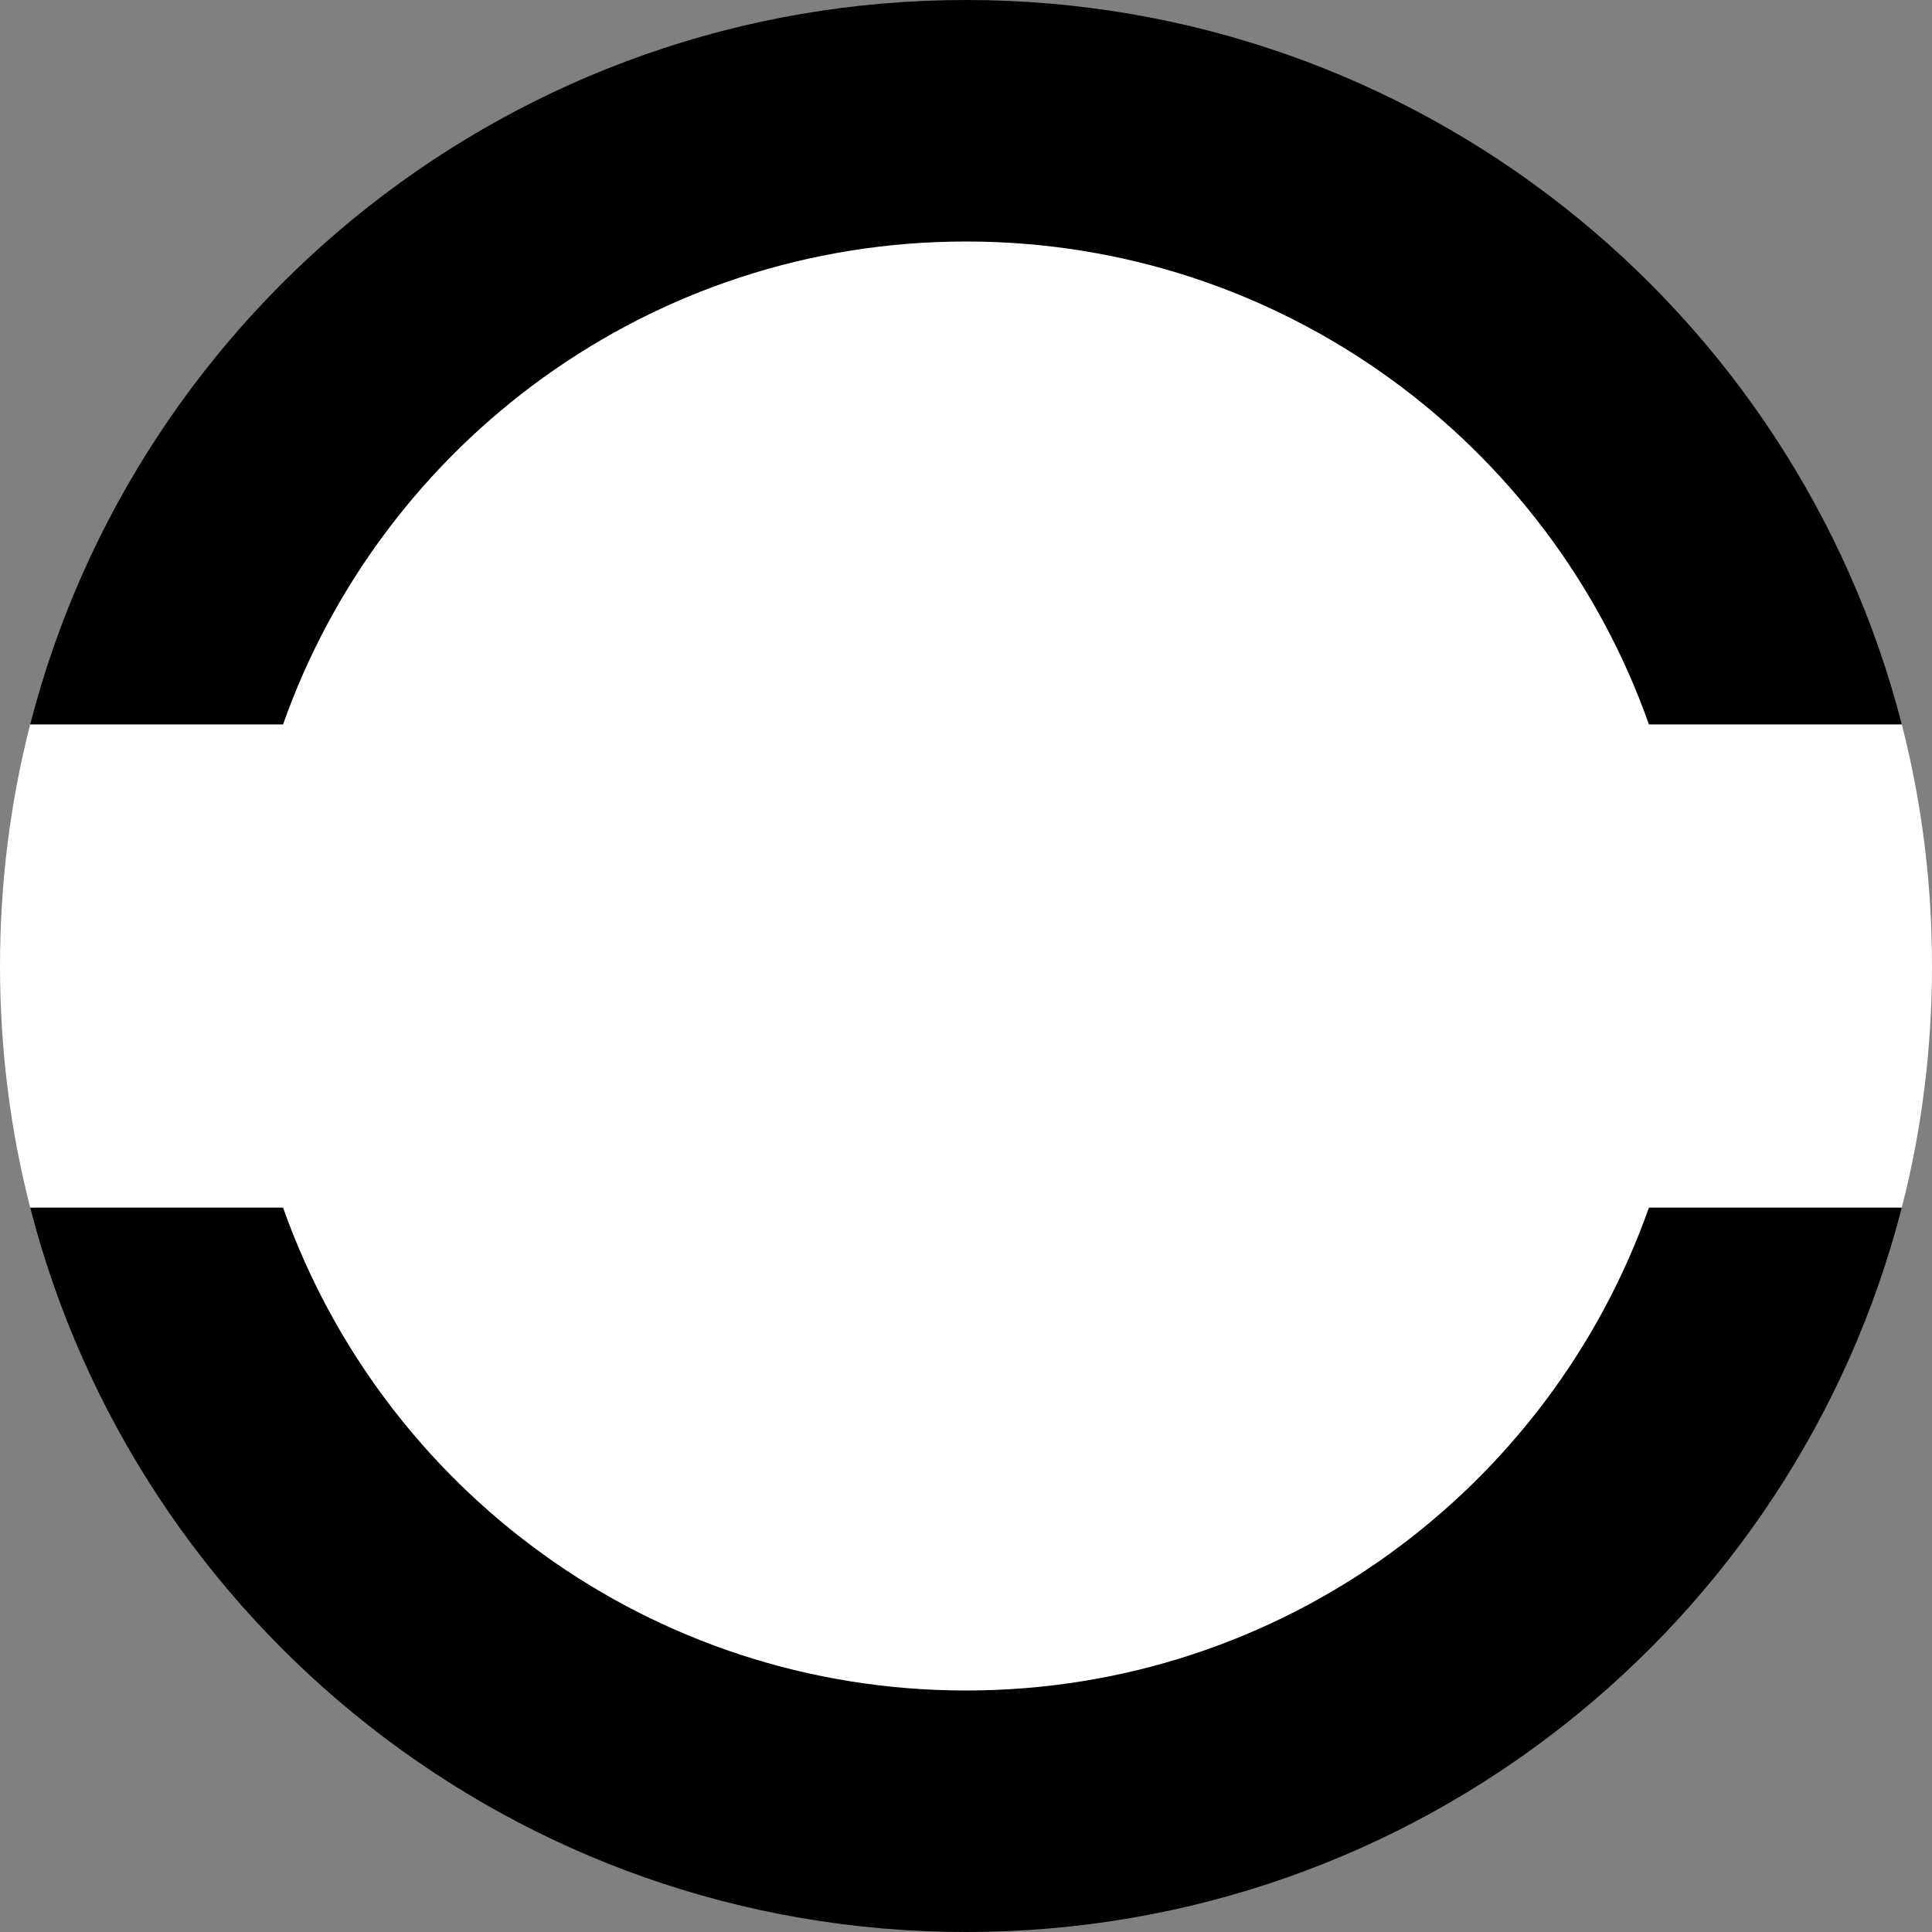 <?xml version="1.0" encoding="UTF-8" standalone="no"?>
<!-- Created with Inkscape (http://www.inkscape.org/) -->

<svg
   xmlns:dc="http://purl.org/dc/elements/1.1/"
   xmlns:cc="http://creativecommons.org/ns#"
   xmlns:rdf="http://www.w3.org/1999/02/22-rdf-syntax-ns#"
   xmlns:svg="http://www.w3.org/2000/svg"
   xmlns="http://www.w3.org/2000/svg"
   xmlns:sodipodi="http://sodipodi.sourceforge.net/DTD/sodipodi-0.dtd"
   xmlns:inkscape="http://www.inkscape.org/namespaces/inkscape"
   width="16"
   height="16"
   id="svg3198"
   sodipodi:version="0.32"
   inkscape:version="0.47 r22583"
   version="1.0"
   sodipodi:docname="01-05-043-01-06.svg"
   inkscape:output_extension="org.inkscape.output.svg.inkscape">
  <rect width="100%" height="100%" fill="#808080" stroke="none"/>
  <defs
     id="defs3200">
    <inkscape:perspective
       sodipodi:type="inkscape:persp3d"
       inkscape:vp_x="0 : 526.18109 : 1"
       inkscape:vp_y="0 : 1000 : 0"
       inkscape:vp_z="744.09448 : 526.18109 : 1"
       inkscape:persp3d-origin="372.04724 : 350.78739 : 1"
       id="perspective3206" />
  </defs>
  <sodipodi:namedview
     id="namedview3727"
     pagecolor="#ffffff"
     bordercolor="#666666"
     borderopacity="1.0"
     gridtolerance="10000"
     guidetolerance="10"
     objecttolerance="10"
     inkscape:pageopacity="0.0"
     inkscape:pageshadow="2"
     inkscape:zoom="25.979789"
     inkscape:cx="7.2011861"
     inkscape:cy="9.0415193"
     inkscape:document-units="px"
     inkscape:current-layer=""
     showgrid="true"
     inkscape:window-width="1261"
     inkscape:window-height="918"
     inkscape:window-x="63"
     inkscape:window-y="19"
     inkscape:window-maximized="0">
    <inkscape:grid
       type="xygrid"
       id="grid3208"
       visible="true"
       enabled="true" />
  </sodipodi:namedview>
  <g
     inkscape:label="Layer 1"
     inkscape:groupmode="layer"
     id="">
    <path
       style="fill:#000000;fill-opacity:1;stroke:none"
       d="M 8 0 C 4.271 1.9992304e-15 1.136 2.547 0.25 6 L 15.75 6 C 14.864 2.547 11.729 -1.4994228e-15 8 0 z M 0.25 10 C 1.136 13.453 4.271 16 8 16 C 11.729 16 14.864 13.453 15.75 10 L 0.25 10 z "
       id="base" />
    <path
       style="fill:#ffffff;fill-opacity:1;stroke:none"
       d="M 8 2 C 5.387 2 3.167 3.669 2.344 6 L 0.25 6 C 0.086 6.638 0 7.311 0 8 C 0 8.689 0.086 9.362 0.25 10 L 2.344 10 C 3.167 12.331 5.387 14 8 14 C 10.613 14 12.833 12.331 13.656 10 L 15.75 10 C 15.914 9.362 16 8.689 16 8 C 16 7.311 15.914 6.638 15.75 6 L 13.656 6 C 12.833 3.669 10.613 2 8 2 z "
       id="fill" />
  </g>
</svg>
